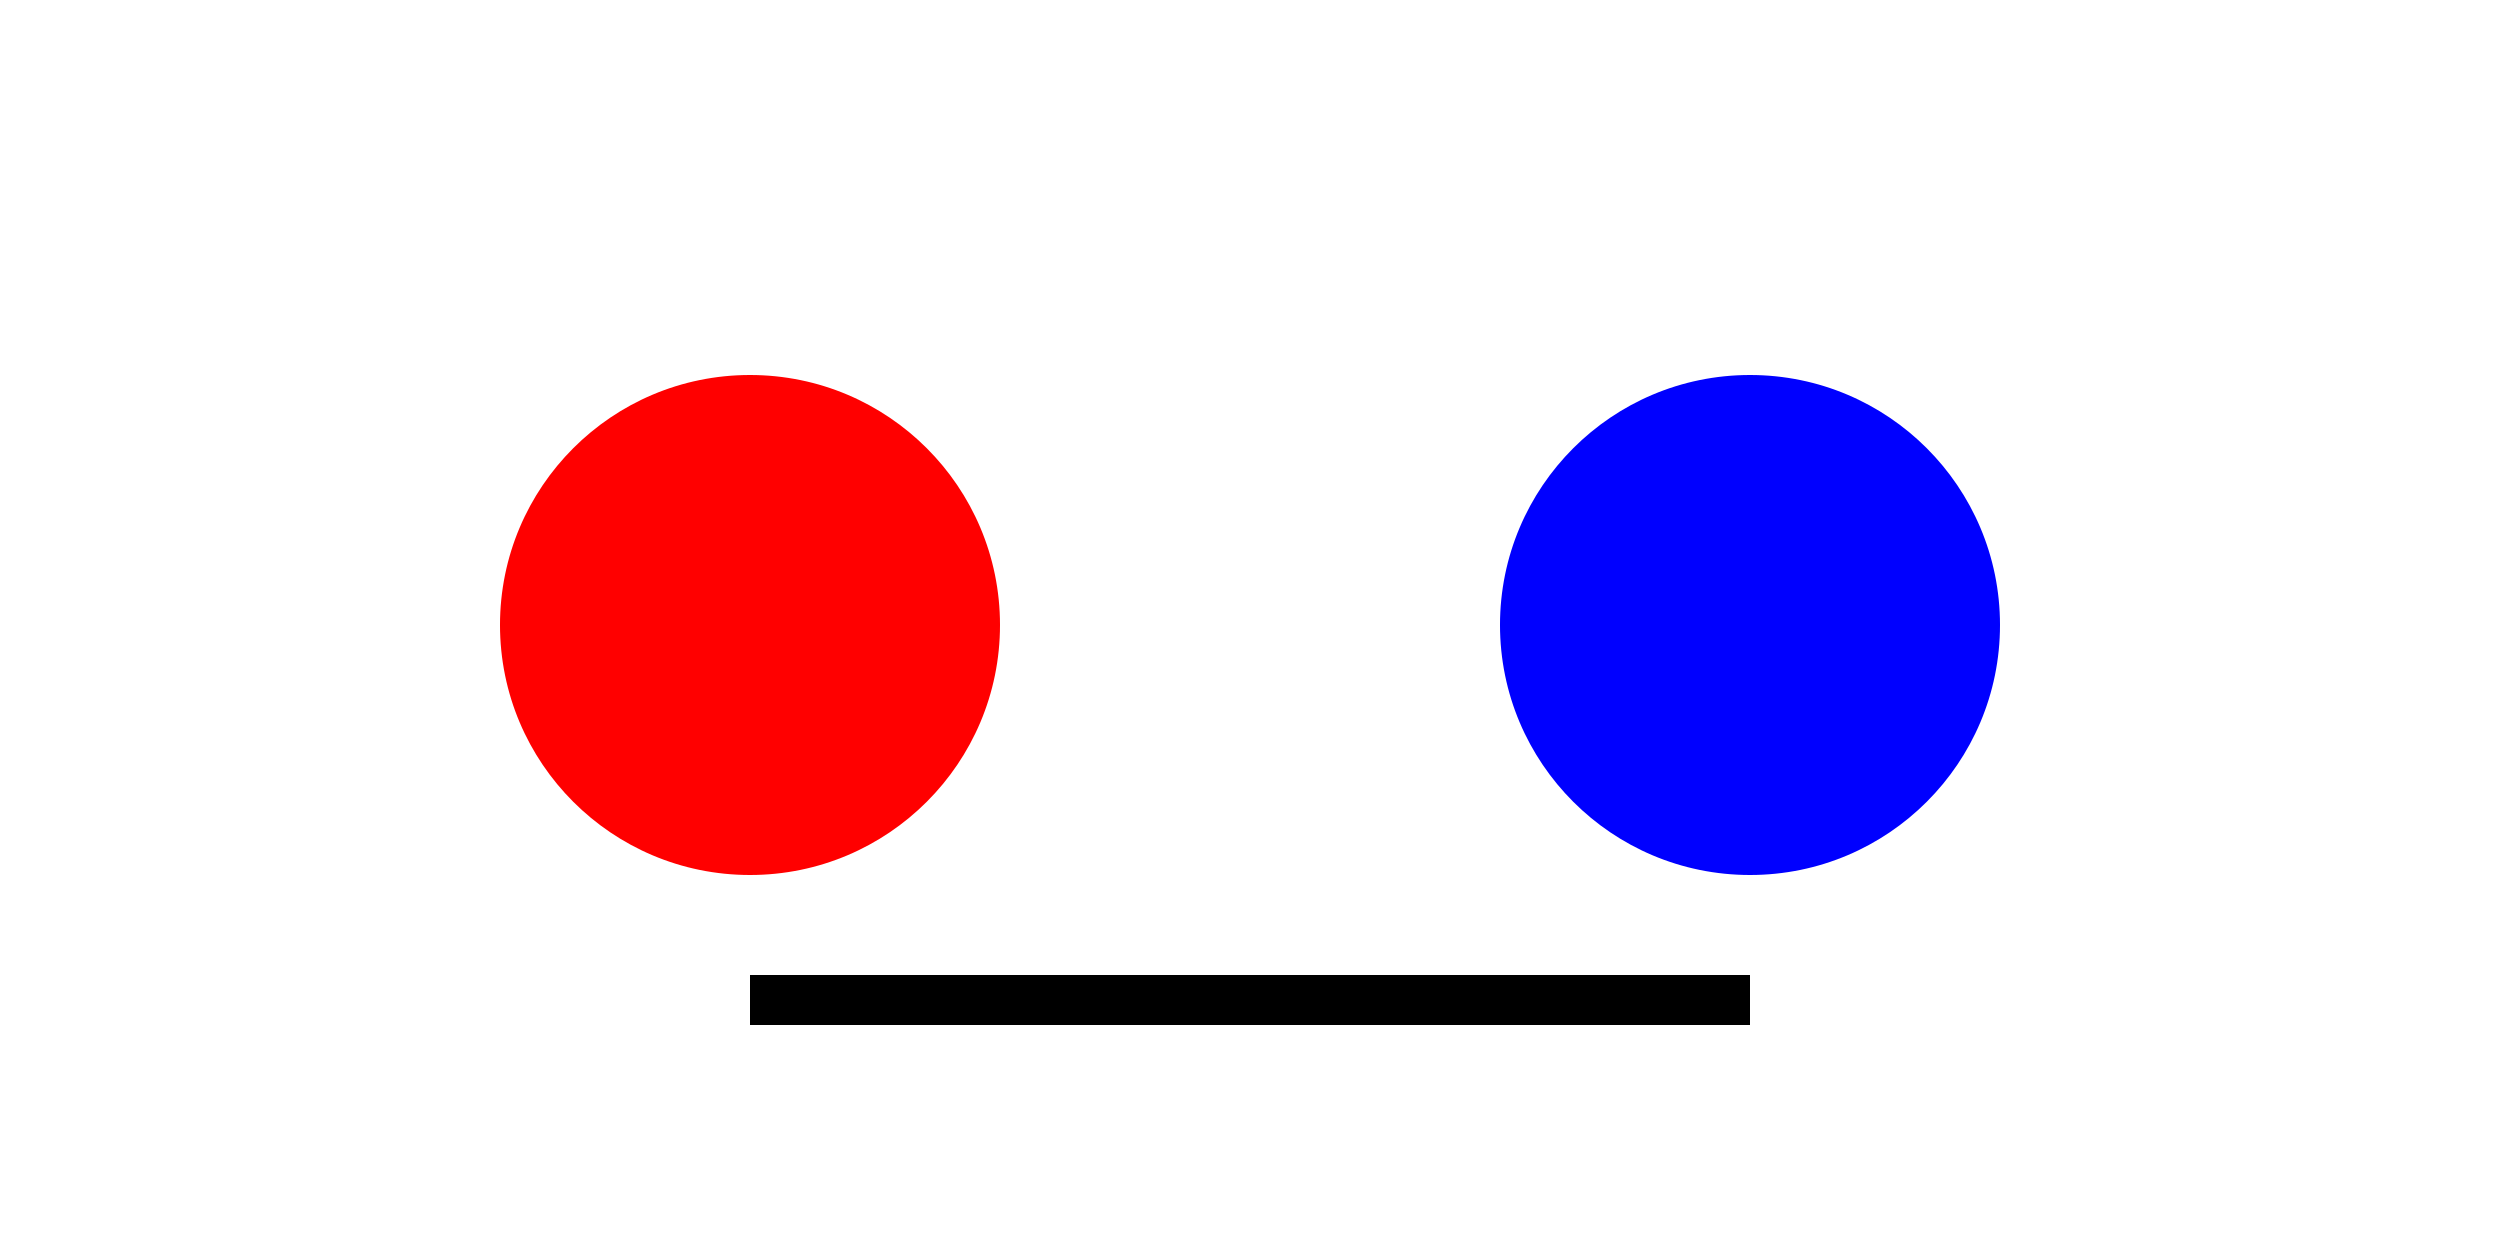  <svg xmlns="http://www.w3.org/2000/svg" width="100" height="50">
  <circle cx="30" cy="25" r="10" fill="red" />
  <circle cx="70" cy="25" r="10" fill="blue" />
  <line x1="30" y1="40" x2="70" y2="40" stroke="black" stroke-width="2" />
</svg>